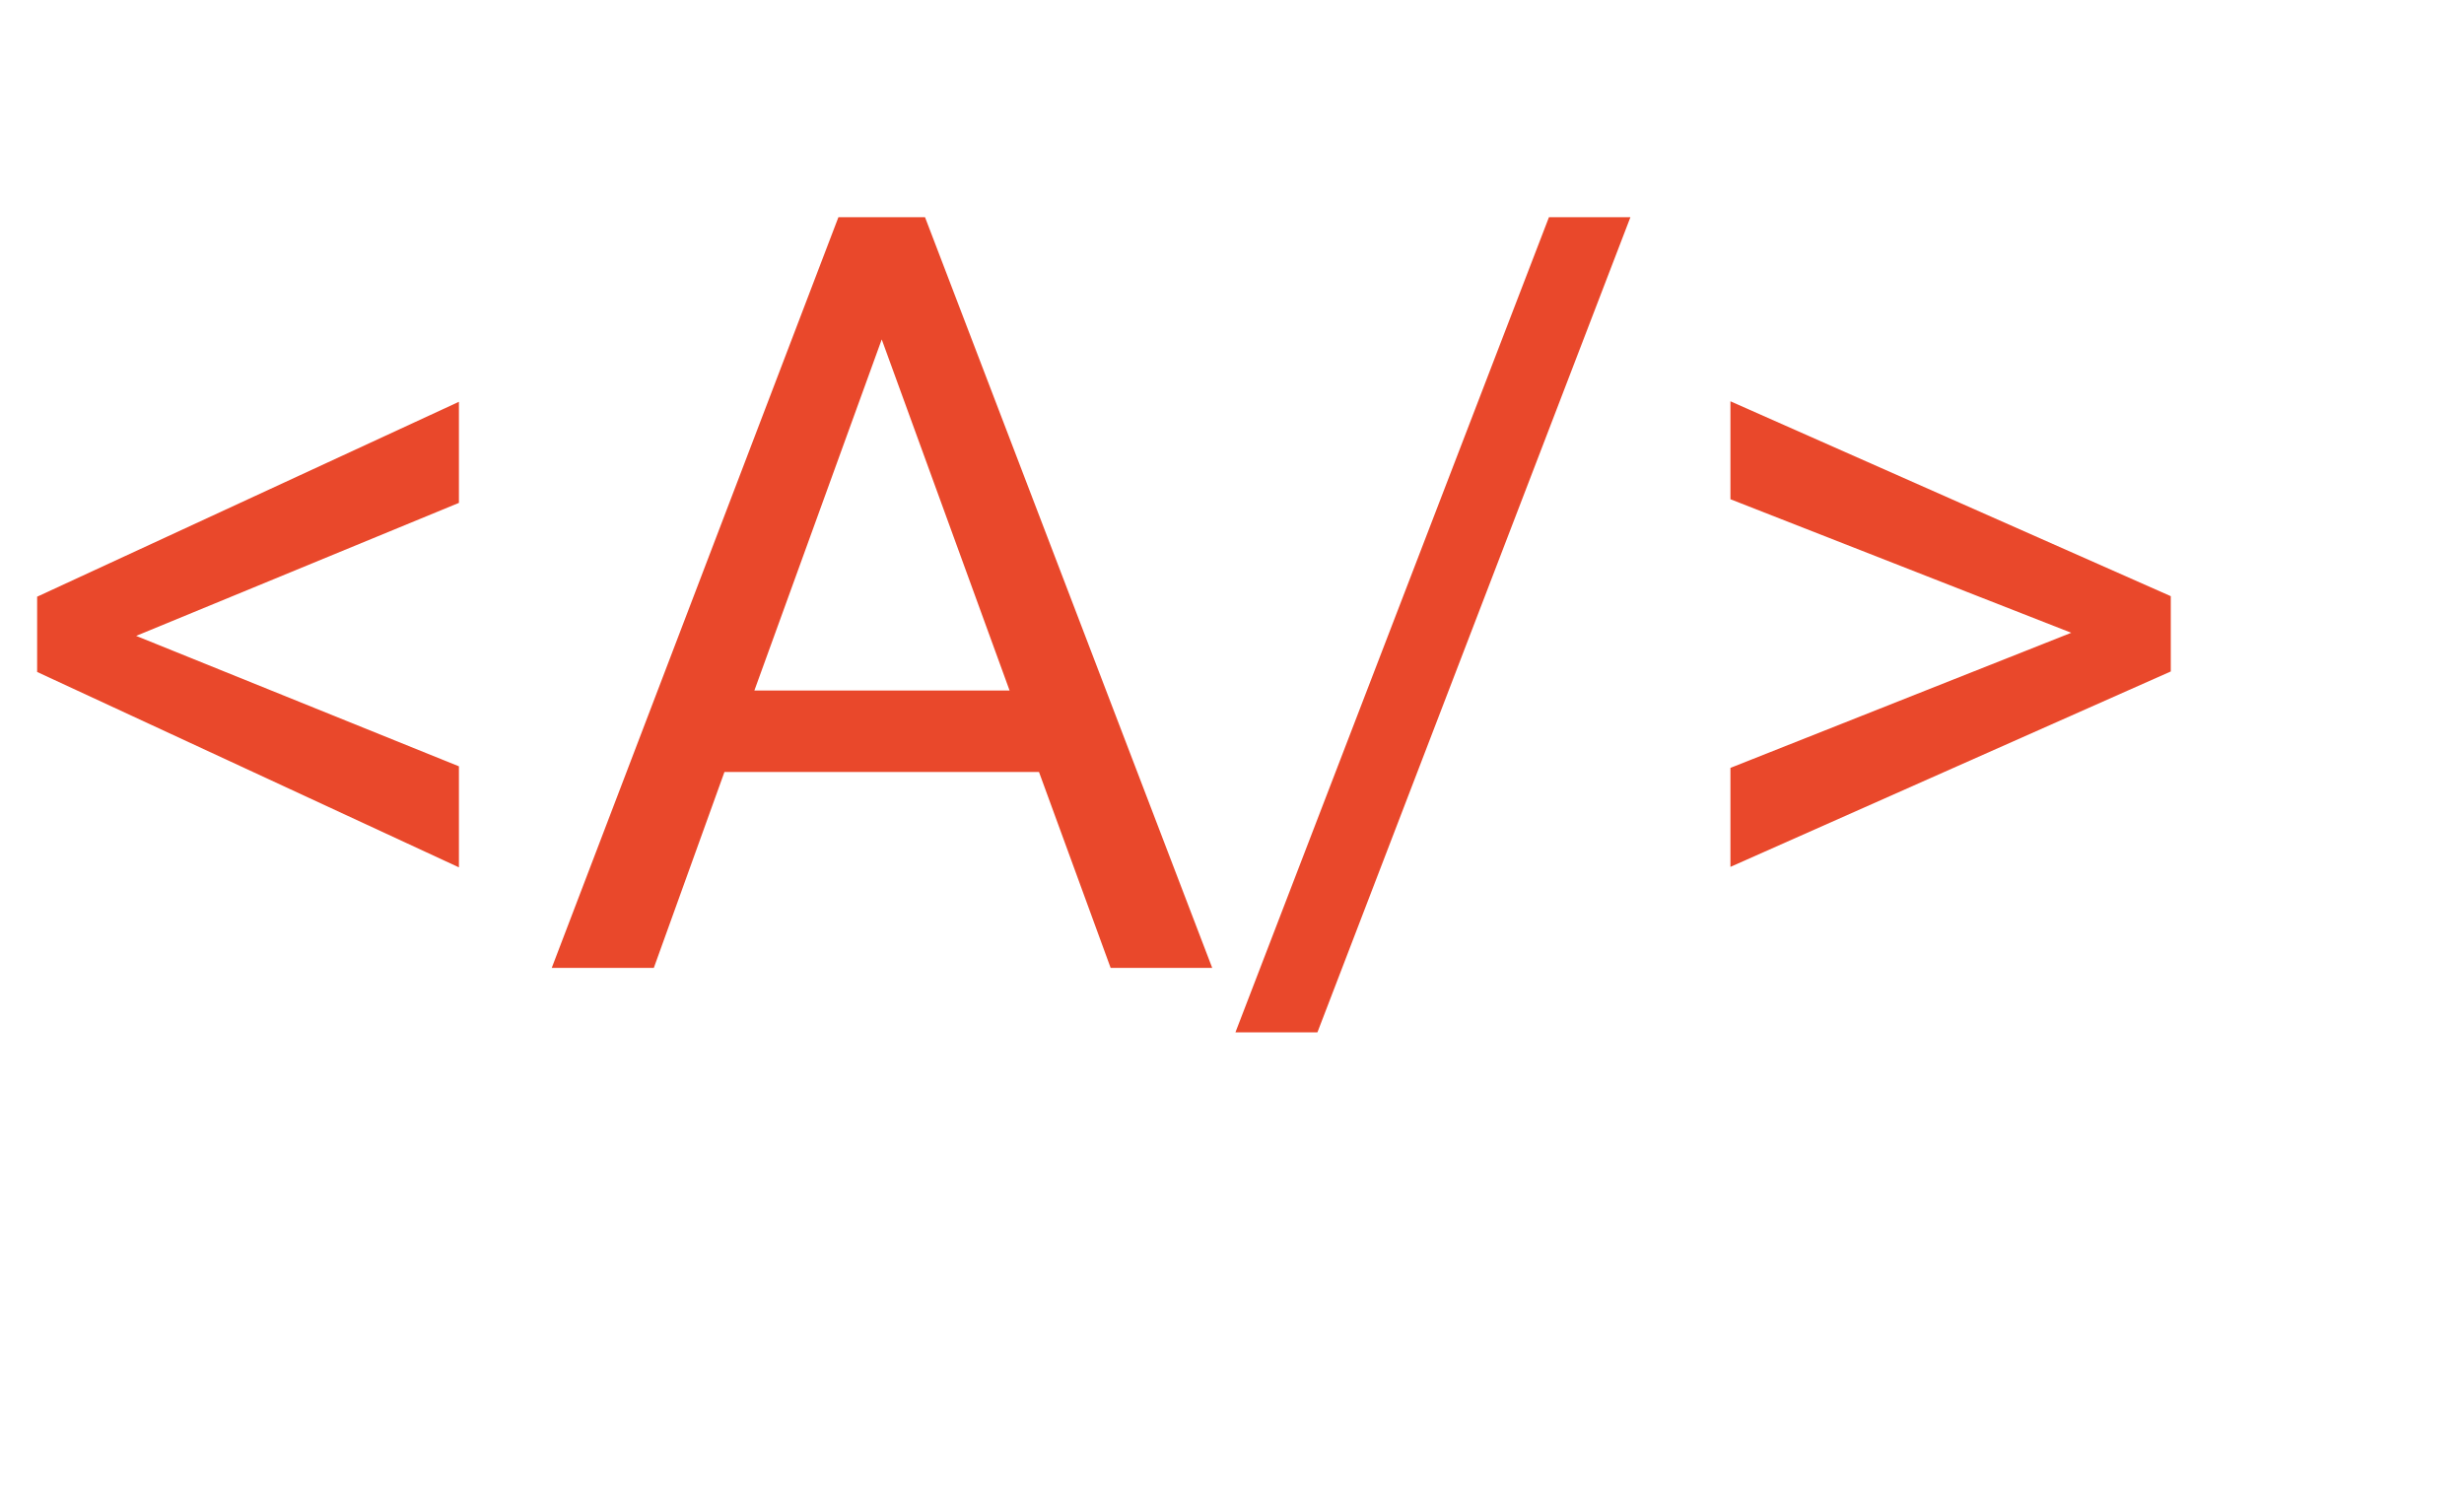 <svg width="84" height="51" viewBox="0 0 84 51" fill="none" xmlns="http://www.w3.org/2000/svg">
<path d="M4.641 21.68L15.645 26.127V29.572L1.266 22.91V20.344L15.645 13.699V17.145L4.641 21.68ZM35.42 26.32H24.697L22.289 33H18.809L28.582 7.406H31.535L41.326 33H37.863L35.42 26.32ZM25.717 23.543H34.418L30.059 11.572L25.717 23.543ZM44.912 35.197H42.117L52.805 7.406H55.582L44.912 35.197ZM70.611 21.574L58.992 17.021V13.682L74.004 20.326V22.893L58.992 29.555V26.18L70.611 21.574Z" fill="#E9482B"/>
</svg>
